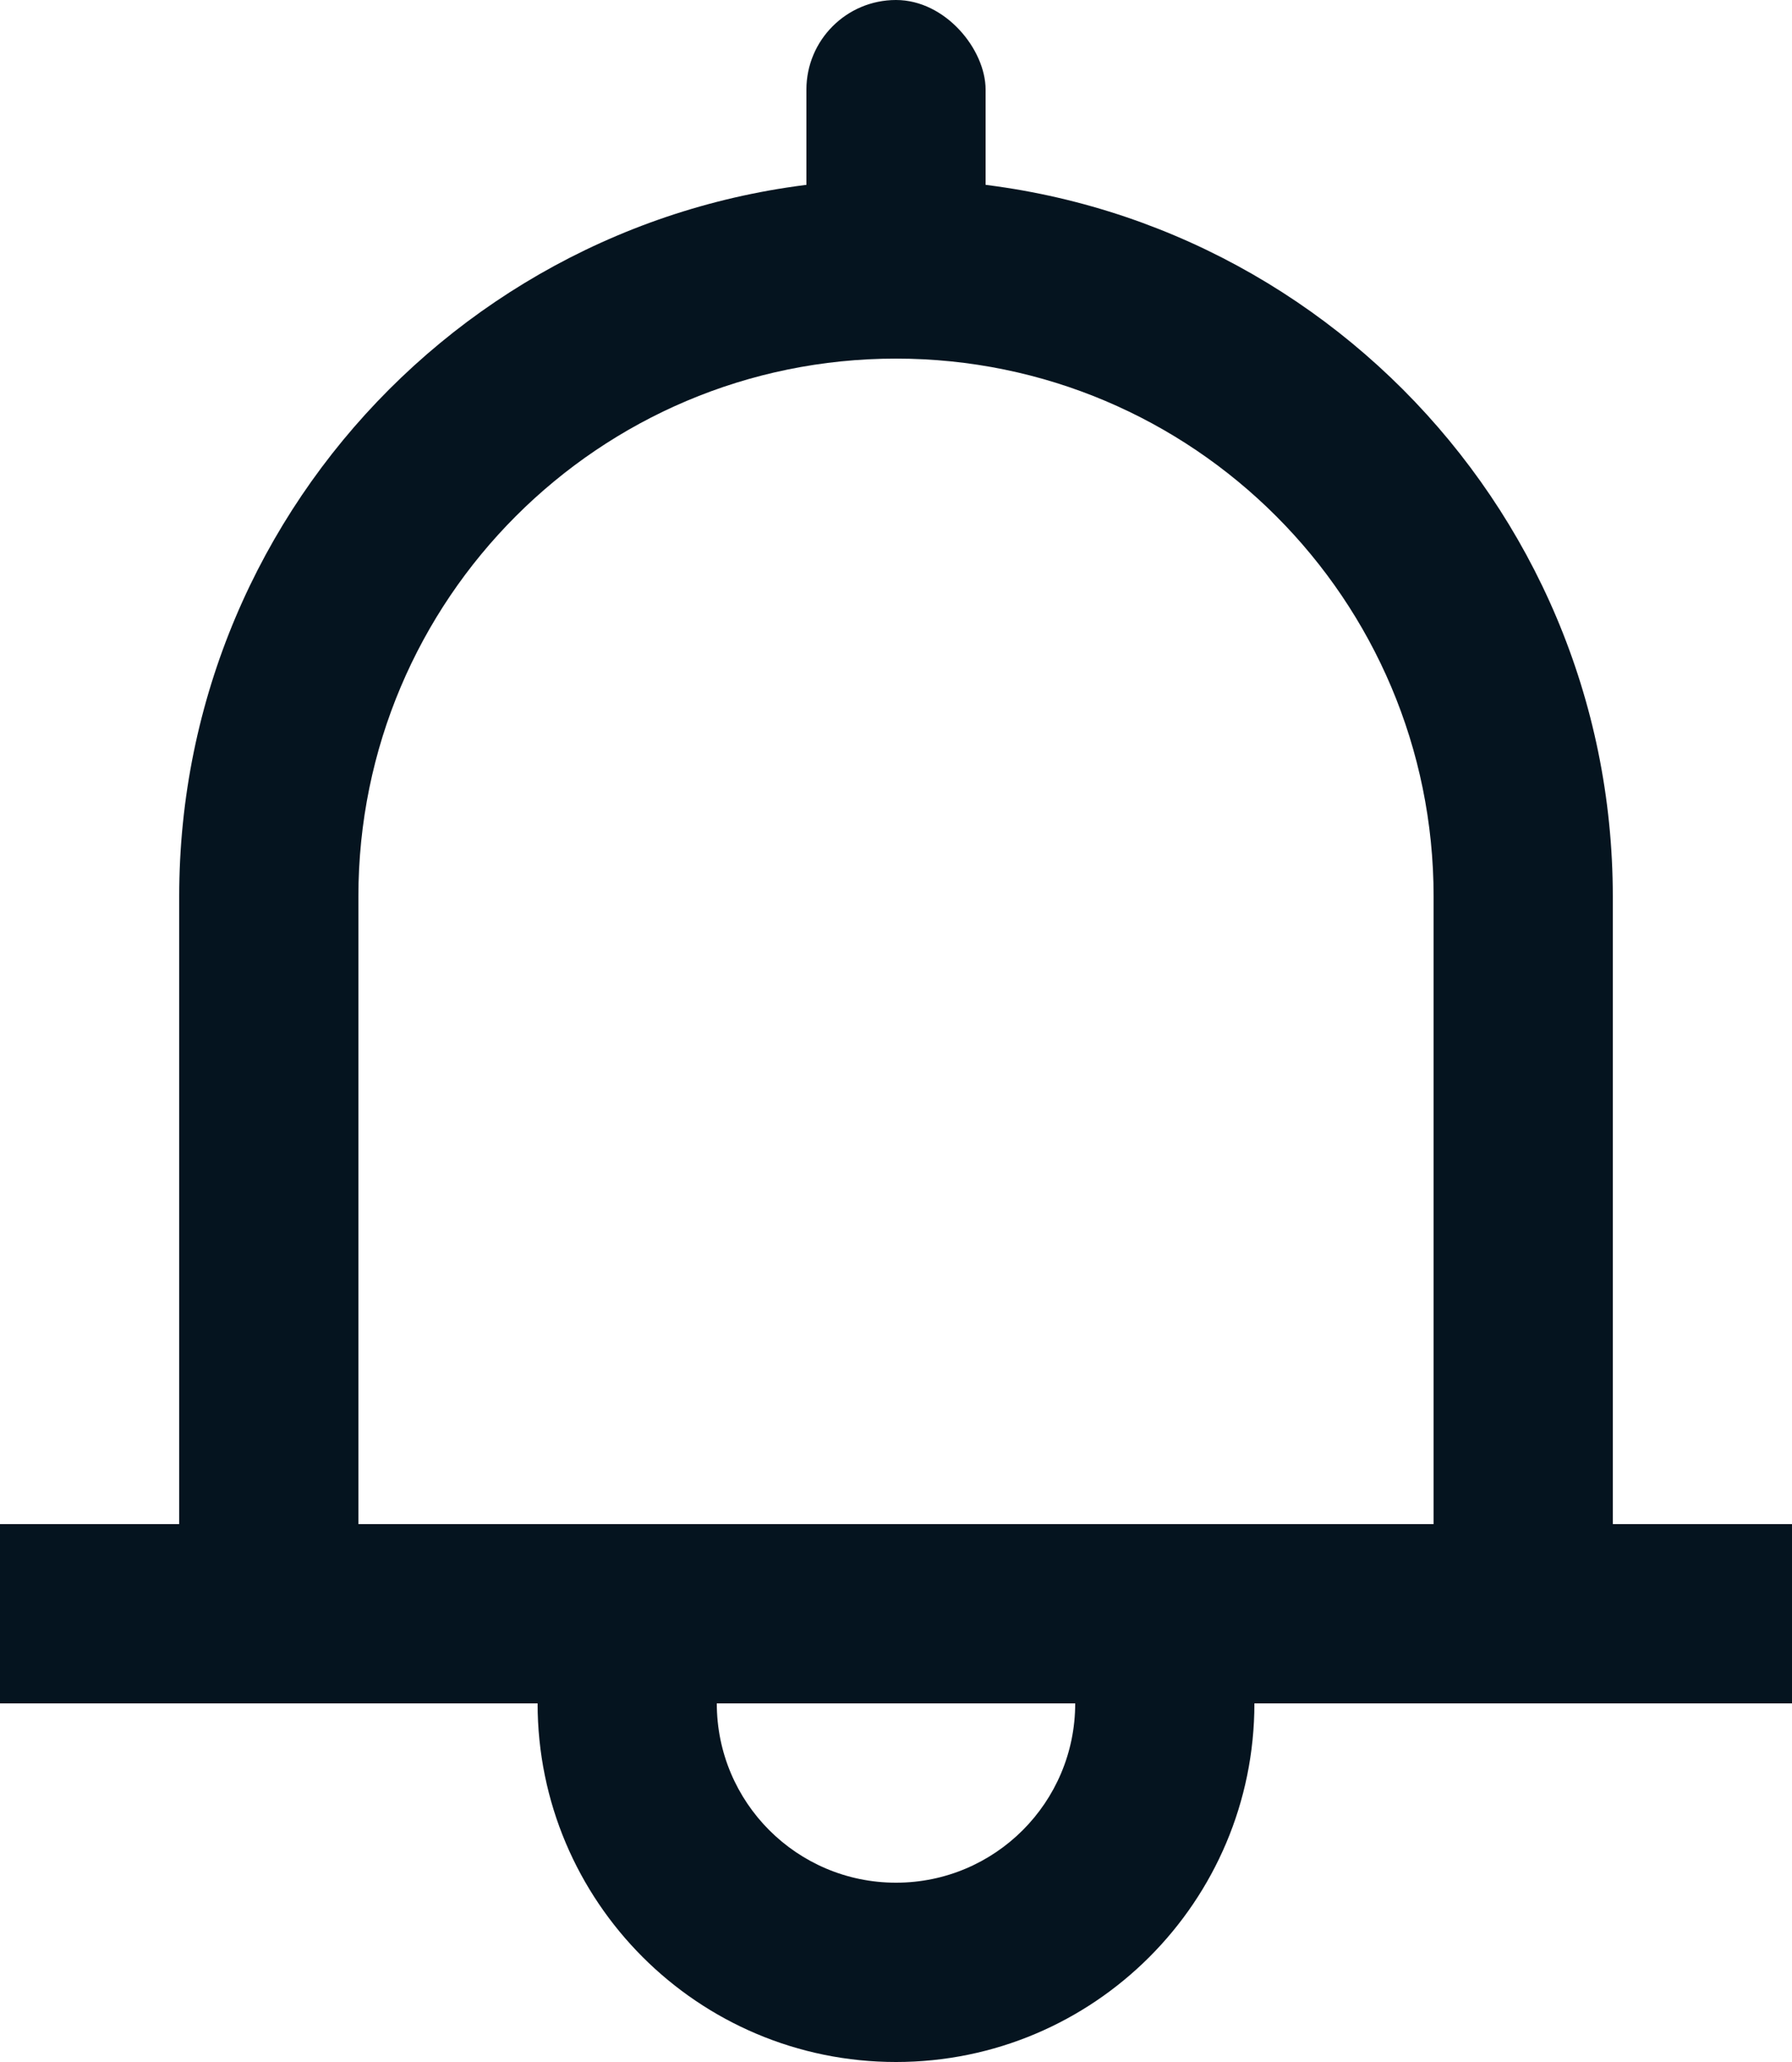 <svg width="20" height="23" viewBox="0 0 20 23" fill="none" xmlns="http://www.w3.org/2000/svg">
<rect y="17" width="20" height="2" fill="#05141F"/>
<path fill-rule="evenodd" clip-rule="evenodd" d="M10 2C14.418 2 18 5.582 18 10V19H16V10C16 6.686 13.314 4 10 4C6.686 4 4 6.686 4 10V19H2V10C2 5.582 5.582 2 10 2Z" fill="#05141F"/>
<path fill-rule="evenodd" clip-rule="evenodd" d="M6 19C6 21.209 7.791 23 10 23C12.209 23 14 21.209 14 19H12C12 20.105 11.105 21 10 21C8.895 21 8 20.105 8 19H6Z" fill="#05141F"/>
<rect x="9" width="2" height="4" rx="1" fill="#05141F"/>
</svg>
